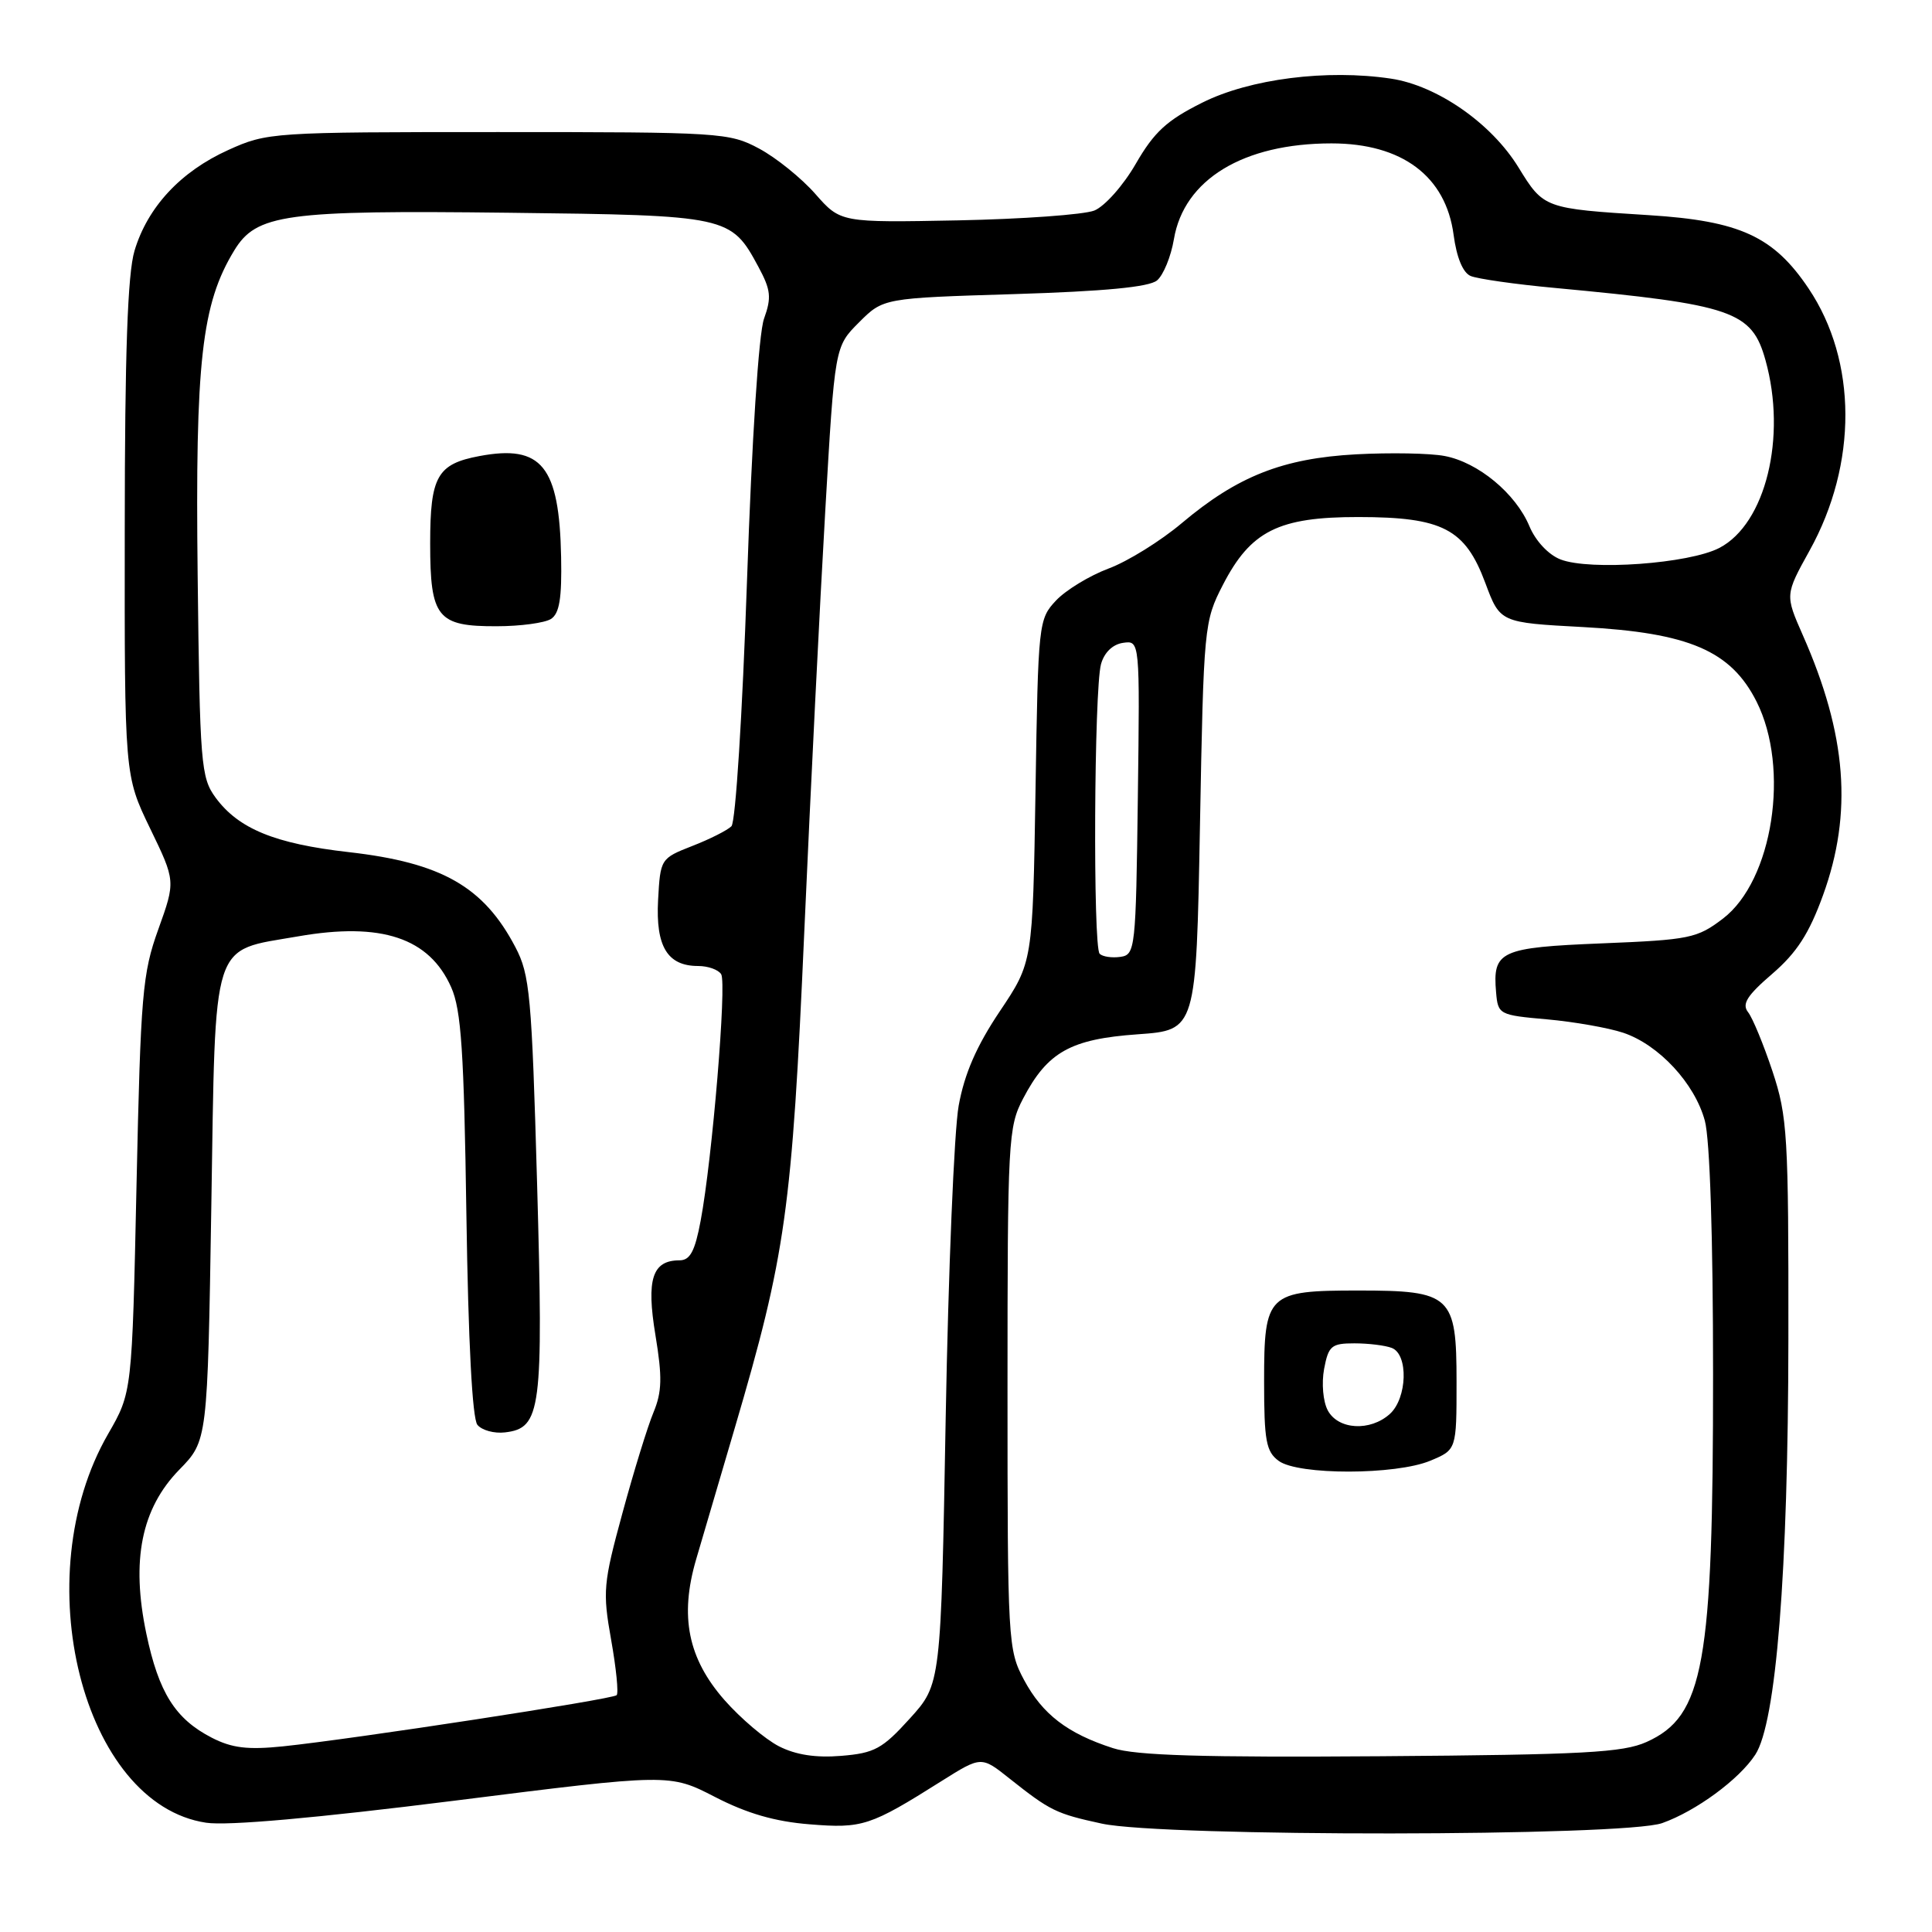 <?xml version="1.0" encoding="UTF-8" standalone="no"?>
<!DOCTYPE svg PUBLIC "-//W3C//DTD SVG 1.1//EN" "http://www.w3.org/Graphics/SVG/1.1/DTD/svg11.dtd" >
<svg xmlns="http://www.w3.org/2000/svg" xmlns:xlink="http://www.w3.org/1999/xlink" version="1.1" viewBox="0 0 256 256">
 <g >
 <path fill="currentColor"
d=" M 220.25 241.57 C 224.73 239.98 230.45 235.78 232.58 232.51 C 235.35 228.30 236.94 208.35 236.97 177.44 C 237.00 150.38 236.85 147.95 234.86 141.94 C 233.68 138.40 232.23 134.88 231.63 134.12 C 230.78 133.04 231.48 131.92 234.83 129.04 C 238.08 126.24 239.72 123.70 241.56 118.62 C 245.51 107.74 244.71 97.35 238.88 84.16 C 236.53 78.82 236.53 78.82 239.78 72.95 C 246.15 61.46 246.10 47.84 239.65 38.23 C 235.02 31.33 230.56 29.27 218.50 28.51 C 204.60 27.64 204.55 27.62 201.20 22.17 C 197.61 16.33 190.43 11.34 184.31 10.42 C 175.83 9.15 165.62 10.44 159.31 13.60 C 154.61 15.94 152.93 17.49 150.50 21.70 C 148.84 24.58 146.38 27.34 145.00 27.90 C 143.62 28.44 135.50 29.03 126.94 29.20 C 111.38 29.50 111.38 29.50 108.03 25.69 C 106.19 23.60 102.85 20.90 100.59 19.69 C 96.64 17.57 95.47 17.50 66.00 17.50 C 36.03 17.50 35.41 17.54 30.24 19.88 C 23.93 22.73 19.54 27.46 17.82 33.24 C 16.91 36.29 16.54 46.78 16.53 70.13 C 16.50 102.75 16.50 102.75 19.88 109.75 C 23.27 116.75 23.27 116.75 20.98 123.13 C 18.87 128.99 18.64 131.72 18.09 157.00 C 17.50 184.50 17.50 184.50 14.33 190.00 C 3.37 208.98 10.95 239.07 27.31 241.52 C 30.13 241.95 41.91 240.90 60.22 238.60 C 88.73 235.01 88.73 235.01 94.75 238.11 C 98.97 240.29 102.70 241.37 107.27 241.73 C 114.28 242.30 115.31 241.96 124.76 236.00 C 130.03 232.69 130.03 232.69 133.76 235.66 C 139.17 239.95 139.92 240.32 146.00 241.64 C 154.18 243.41 215.25 243.36 220.25 241.57 Z  M 103.21 231.39 C 101.40 230.46 98.15 227.71 96.00 225.27 C 91.16 219.76 90.03 214.17 92.24 206.63 C 93.07 203.81 95.37 195.97 97.36 189.22 C 104.12 166.24 104.94 160.41 106.57 123.50 C 107.40 104.80 108.65 79.70 109.35 67.72 C 110.61 45.93 110.61 45.93 113.82 42.72 C 117.04 39.50 117.04 39.50 134.40 38.97 C 146.32 38.60 152.25 38.04 153.31 37.16 C 154.15 36.46 155.16 34.00 155.55 31.69 C 156.88 23.78 164.75 19.00 176.43 19.00 C 185.78 19.00 191.58 23.35 192.61 31.12 C 193.01 34.12 193.84 36.14 194.87 36.57 C 195.77 36.95 200.78 37.67 206.00 38.15 C 229.63 40.36 232.13 41.22 233.94 47.74 C 236.78 57.93 233.95 69.41 227.83 72.60 C 223.83 74.69 210.67 75.64 206.78 74.13 C 205.18 73.51 203.48 71.69 202.66 69.74 C 200.85 65.39 195.85 61.25 191.41 60.42 C 189.47 60.05 184.20 59.96 179.69 60.20 C 169.97 60.73 163.97 63.10 156.59 69.32 C 153.79 71.68 149.43 74.39 146.90 75.33 C 144.37 76.28 141.24 78.18 139.93 79.57 C 137.61 82.04 137.56 82.53 137.21 104.80 C 136.84 127.50 136.84 127.50 132.48 134.00 C 129.40 138.59 127.80 142.26 127.03 146.50 C 126.43 149.80 125.66 168.40 125.31 187.83 C 124.68 223.16 124.68 223.16 120.56 227.71 C 116.92 231.73 115.88 232.30 111.47 232.66 C 108.10 232.94 105.44 232.53 103.21 231.39 Z  M 147.48 231.64 C 141.45 229.70 138.13 227.15 135.69 222.60 C 133.56 218.61 133.50 217.60 133.50 184.00 C 133.50 151.06 133.59 149.32 135.57 145.56 C 138.80 139.39 141.85 137.68 150.76 137.05 C 158.50 136.50 158.50 136.50 159.00 109.47 C 159.49 82.95 159.55 82.34 162.04 77.50 C 165.73 70.34 169.41 68.50 180.00 68.51 C 191.16 68.52 194.14 70.07 196.81 77.24 C 198.77 82.50 198.77 82.50 209.78 83.09 C 223.82 83.85 229.35 86.23 232.75 92.96 C 237.21 101.81 234.91 116.68 228.30 121.72 C 224.88 124.33 223.89 124.53 212.29 125.00 C 198.76 125.55 197.76 126.01 198.24 131.50 C 198.49 134.43 198.65 134.51 205.00 135.07 C 208.57 135.39 213.11 136.19 215.07 136.84 C 219.80 138.42 224.56 143.55 225.90 148.50 C 226.57 150.95 226.99 163.94 226.99 182.07 C 227.00 220.62 225.78 227.40 218.18 230.82 C 215.04 232.23 209.85 232.51 183.00 232.71 C 159.37 232.88 150.50 232.62 147.48 231.64 Z  M 189.53 193.55 C 193.00 192.10 193.00 192.10 193.00 183.11 C 193.00 171.64 192.31 171.00 179.97 171.00 C 167.95 171.00 167.50 171.44 167.50 183.00 C 167.50 190.91 167.76 192.35 169.44 193.58 C 172.04 195.48 184.96 195.46 189.53 193.55 Z  M 28.07 230.26 C 23.22 227.77 21.03 224.28 19.39 216.47 C 17.35 206.75 18.73 199.89 23.76 194.74 C 27.50 190.91 27.50 190.91 28.00 159.86 C 28.58 123.91 27.87 126.10 39.52 124.07 C 50.54 122.15 56.89 124.27 59.79 130.83 C 61.12 133.83 61.48 139.33 61.80 161.00 C 62.05 177.77 62.58 187.98 63.26 188.80 C 63.85 189.52 65.49 189.97 66.91 189.80 C 71.71 189.24 72.01 186.90 71.17 156.92 C 70.46 131.87 70.21 129.15 68.29 125.50 C 64.09 117.48 58.52 114.31 46.20 112.91 C 36.43 111.80 31.60 109.82 28.56 105.68 C 26.62 103.02 26.48 101.29 26.19 76.24 C 25.86 47.91 26.71 40.29 31.03 33.20 C 33.97 28.36 37.73 27.84 67.38 28.19 C 96.52 28.53 96.86 28.61 100.49 35.35 C 102.14 38.41 102.25 39.42 101.24 42.22 C 100.53 44.19 99.63 58.11 98.98 77.00 C 98.37 94.65 97.47 108.93 96.92 109.48 C 96.38 110.02 94.04 111.20 91.72 112.10 C 87.54 113.74 87.50 113.80 87.20 119.26 C 86.87 125.42 88.44 128.00 92.51 128.00 C 93.82 128.00 95.19 128.49 95.56 129.09 C 96.31 130.31 94.38 153.58 92.84 161.75 C 92.09 165.78 91.44 167.00 90.05 167.00 C 86.43 167.00 85.62 169.49 86.85 176.92 C 87.77 182.50 87.72 184.42 86.59 187.15 C 85.82 188.99 83.97 194.99 82.48 200.48 C 79.93 209.82 79.84 210.89 80.98 217.29 C 81.65 221.05 81.98 224.35 81.71 224.62 C 81.16 225.17 46.86 230.43 37.50 231.40 C 32.83 231.88 30.74 231.63 28.07 230.26 Z  M 73.00 82.02 C 74.13 81.30 74.46 79.28 74.35 73.78 C 74.11 61.76 71.78 58.88 63.53 60.43 C 57.93 61.48 57.00 63.12 57.00 72.00 C 57.00 81.84 57.94 83.01 65.82 82.98 C 68.94 82.98 72.17 82.54 73.00 82.02 Z  M 145.71 126.38 C 144.81 125.47 144.97 91.34 145.89 88.00 C 146.32 86.46 147.43 85.38 148.81 85.18 C 151.04 84.86 151.04 84.86 150.77 105.68 C 150.51 125.78 150.43 126.51 148.46 126.79 C 147.34 126.95 146.10 126.77 145.71 126.38 Z  M 175.94 186.89 C 175.31 185.72 175.10 183.30 175.45 181.39 C 176.03 178.33 176.42 178.00 179.46 178.00 C 181.32 178.00 183.55 178.27 184.42 178.61 C 186.64 179.46 186.47 185.26 184.17 187.35 C 181.57 189.70 177.32 189.46 175.94 186.89 Z "/>
</g>
</svg>